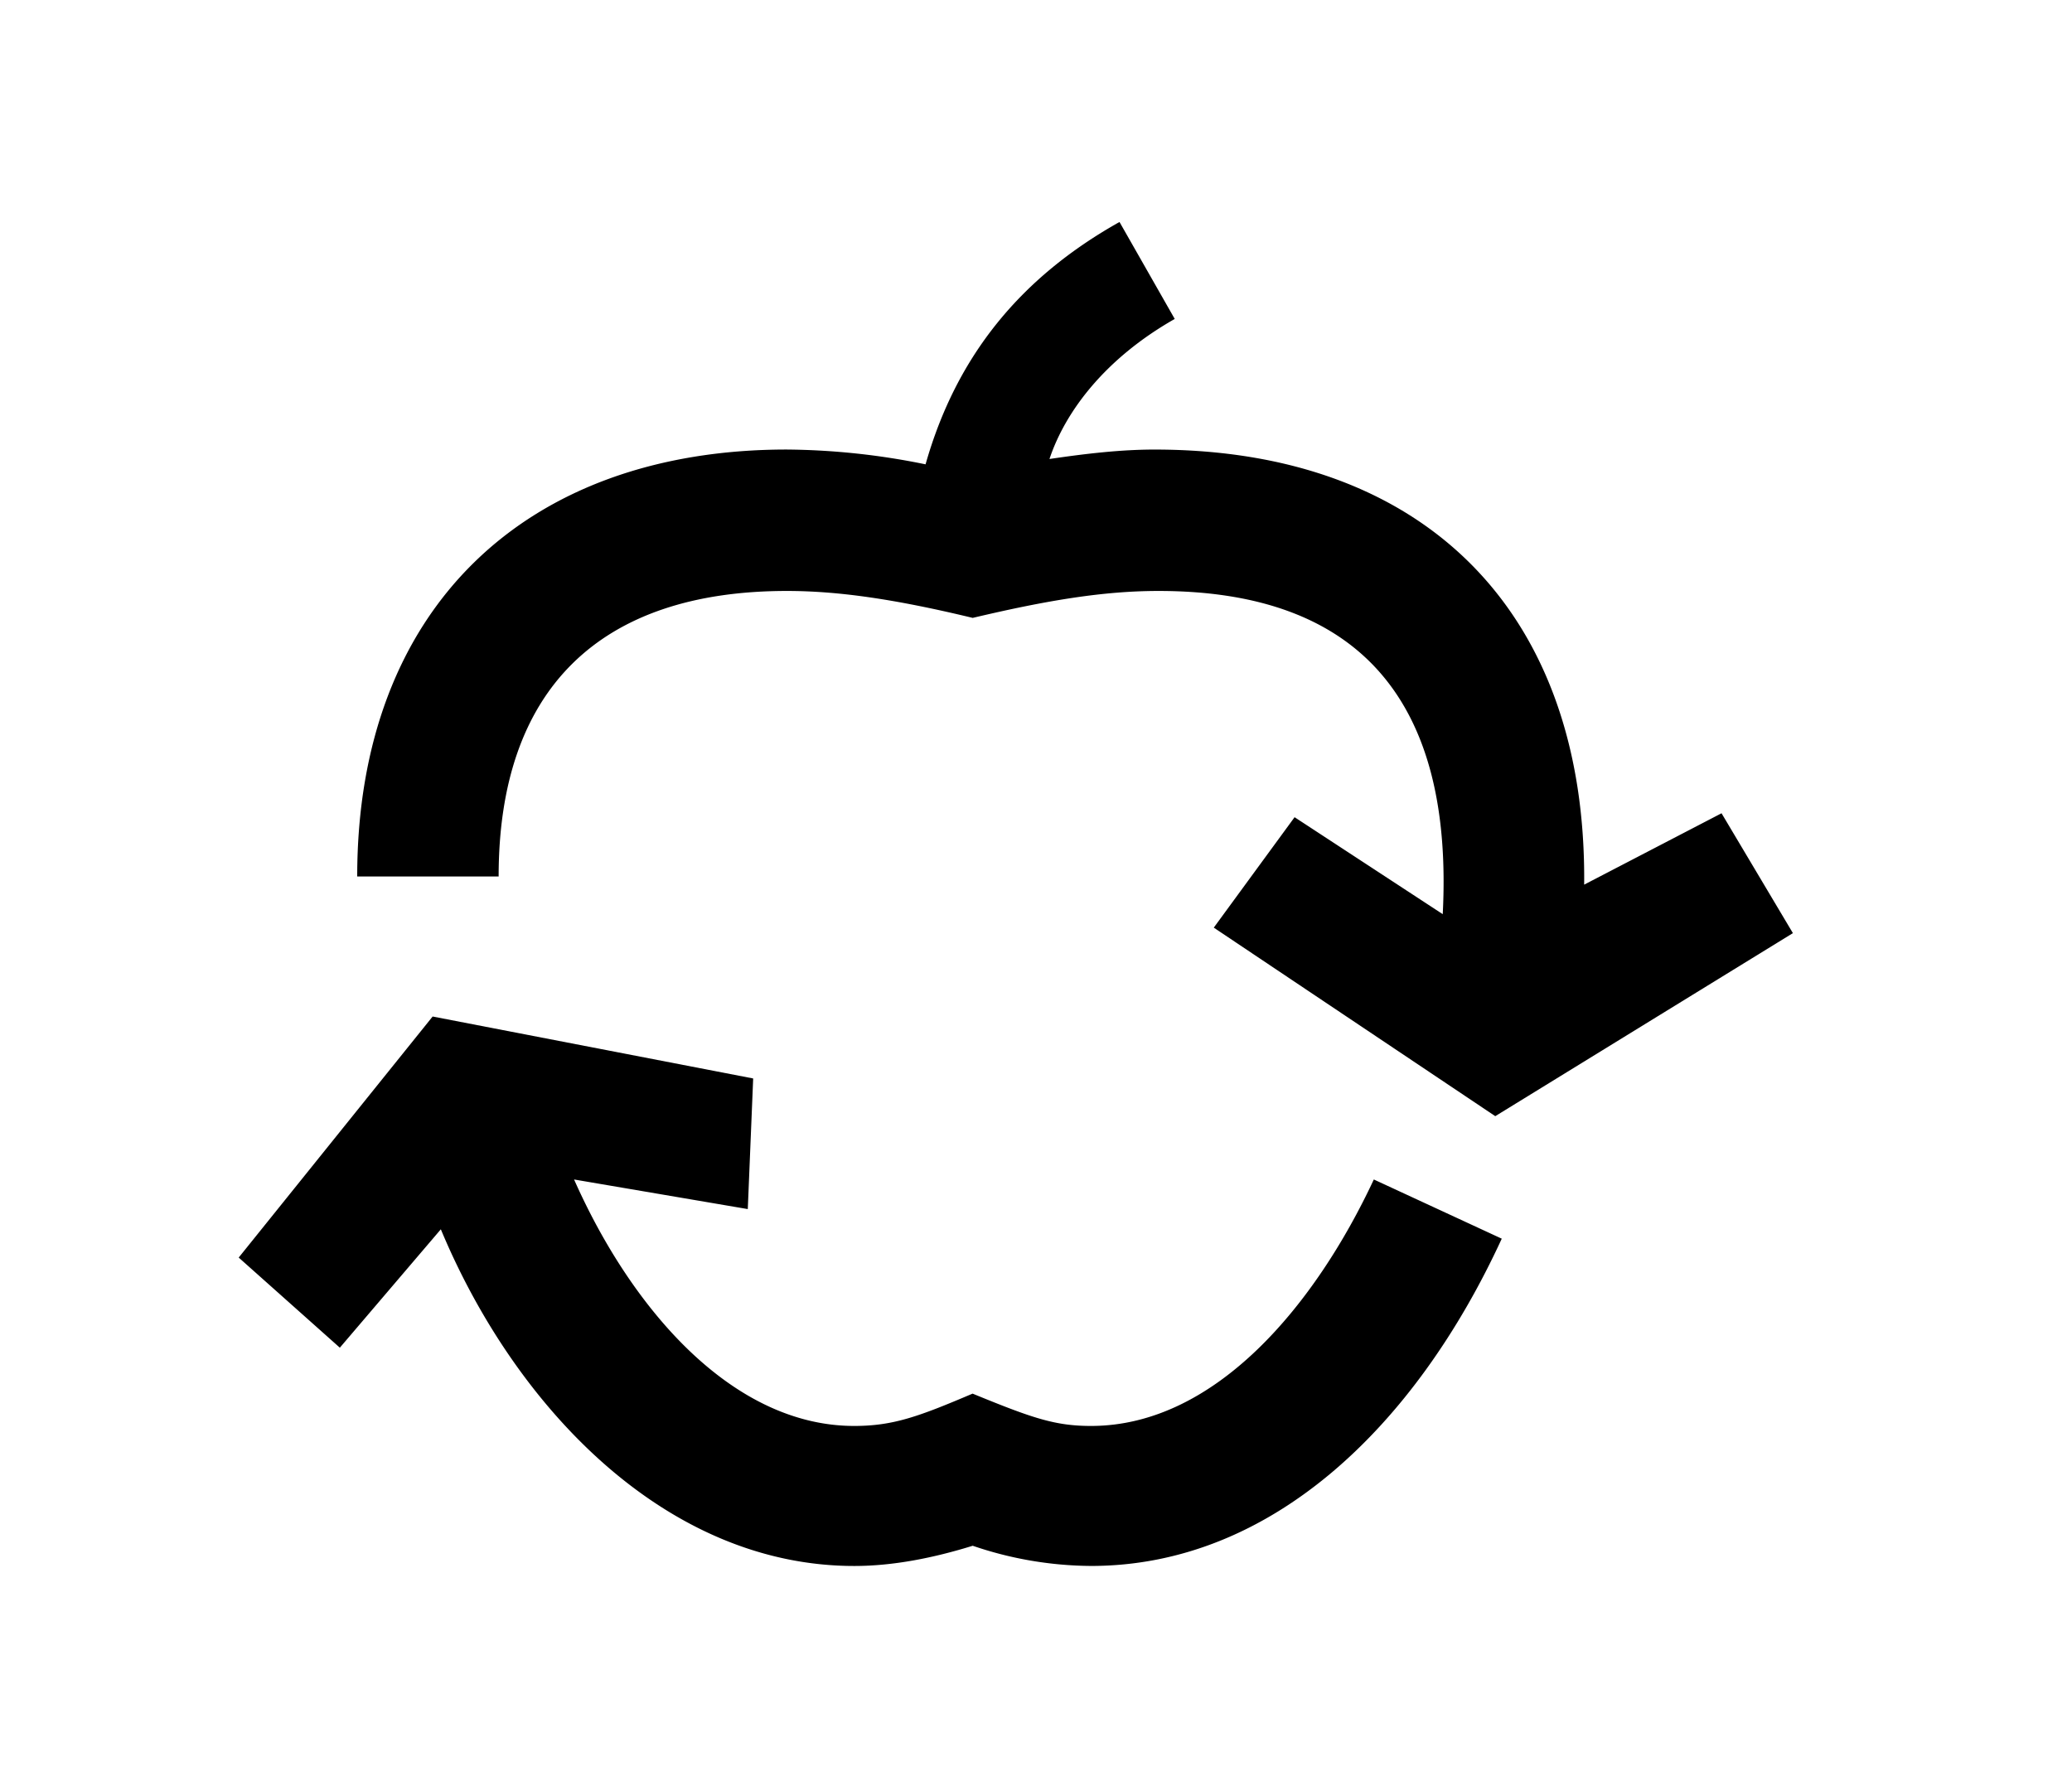 <svg xmlns="http://www.w3.org/2000/svg" viewBox="0 0 700 600"><path d="M328.62 522.25c-13.2 4.1-26.85 6.83-40 6.83-63.7 0-114.66-53.69-139.69-113.75l-34.12 40-34.17-30.45 65.52-81.44 108.29 20.93-1.82 44.13-58.69-10c19.56 44.14 53.69 83.27 94.64 83.27 13.19 0 21.84-3.19 40-10.92 20 8.19 27.75 10.92 40 10.92 42.31 0 76-41.41 95.55-83.27l43.22 20c-29.12 63.25-77.8 110.57-138.77 110.57a125.48 125.48 0 0 1-39.96-6.82Zm81.44-208.84 27.3-37.31 50.05 32.76c3.64-70.53-26.84-109.2-96-109.2-18.66 0-37.77 3.18-62.79 9.1-26.39-6.37-45.5-9.1-62.79-9.1-63.25 0-97.37 33.21-97.37 96.46h-47.78c0-90.55 56.88-144.24 145.15-144.24a241.22 241.22 0 0 1 46.86 5C323.16 120 345 93.64 378.21 75l18.66 32.76c-23.21 13.19-36.86 30.94-42.32 47.32 12.29-1.82 24.12-3.19 35.49-3.19 91.46 0 146.06 55.06 145.15 147l46.41-24.12 24.11 40.5-100.55 61.84Z"/></svg>
